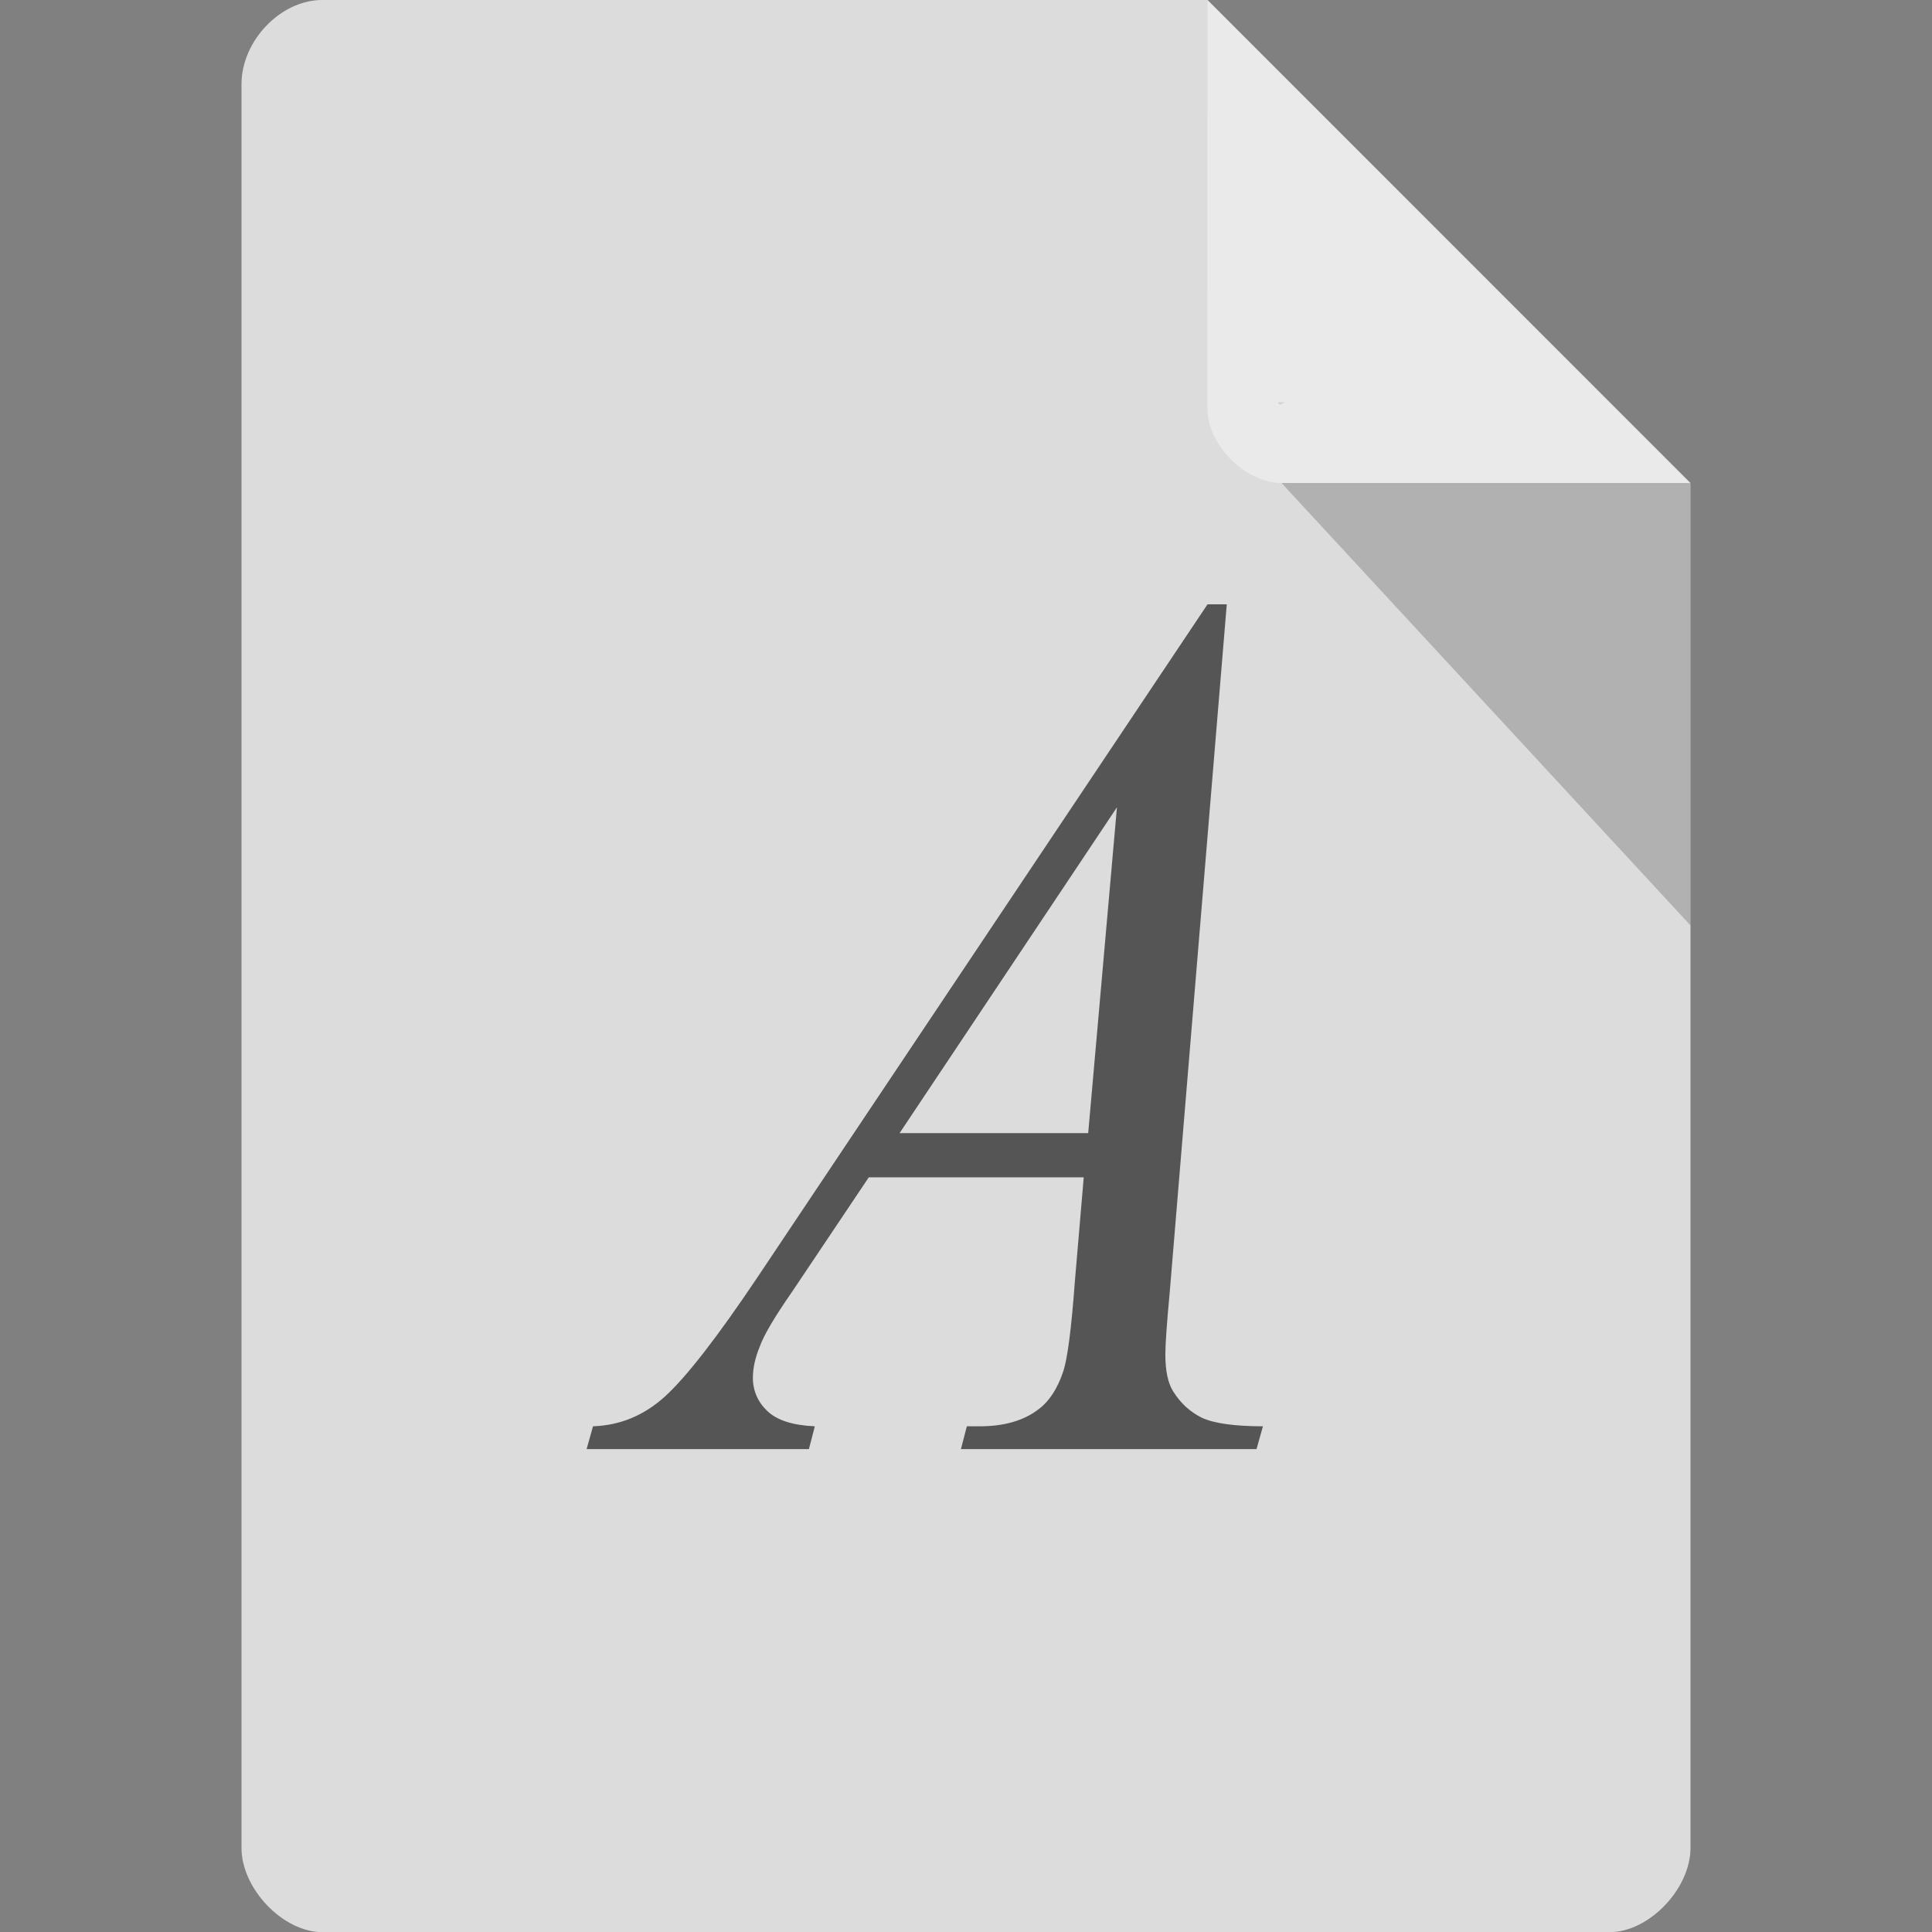 <svg xmlns="http://www.w3.org/2000/svg" viewBox="0 0 16 16">
 <rect x="0" y="0" width="16" height="16" fill="#808080" stroke="none"/>
 <path d="m 2.668 0 c -0.344 0 -0.668 0.338 -0.668 0.697 l 0 14.607 c 0 0.338 0.344 0.697 0.668 0.697 l 10.664 0 c 0.324 0 0.668 -0.359 0.668 -0.697 l 0 -11.304 -4 -4 z" style="fill:#dcdcdc;fill-opacity:1"/>
 <path d="m 10.583 3.332 0.015 0.02 0.04 -0.02 z m 0.03 0.668 3.387 3.664 0 -3.664 z" style="fill:#000;fill-opacity:0.196"/>
 <path d="m 10.16 5 -0.472 5.692 c -0.025 0.267 -0.037 0.439 -0.037 0.525 0 0.135 0.021 0.238 0.066 0.308 0.062 0.098 0.139 0.168 0.238 0.217 0.098 0.045 0.267 0.07 0.504 0.07 l -0.053 0.189 l -2.448 0 0.049 -0.189 0.107 0 c 0.197 0 0.361 -0.045 0.484 -0.139 0.09 -0.066 0.16 -0.172 0.209 -0.32 0.033 -0.103 0.066 -0.349 0.094 -0.734 l 0.074 -0.869 -1.78 0 -0.632 0.943 c -0.148 0.213 -0.238 0.365 -0.271 0.459 -0.037 0.09 -0.057 0.176 -0.057 0.258 0 0.107 0.041 0.201 0.119 0.275 0.082 0.078 0.213 0.119 0.394 0.127 l -0.049 0.189 l -1.841 0 0.053 -0.189 c 0.226 -0.008 0.422 -0.09 0.595 -0.246 0.176 -0.16 0.435 -0.492 0.775 -1 l 3.719 -5.561 0.16 0 m -0.91 1.681 -1.8 2.698 1.562 0 0.238 -2.698" style="fill:#555;fill-opacity:1"/>
 <path d="m 10 0 3.996 4 -3.384 0 c -0.299 0 -0.613 -0.317 -0.613 -0.616 z" style="fill:#fff;fill-opacity:0.392"/>
</svg>
